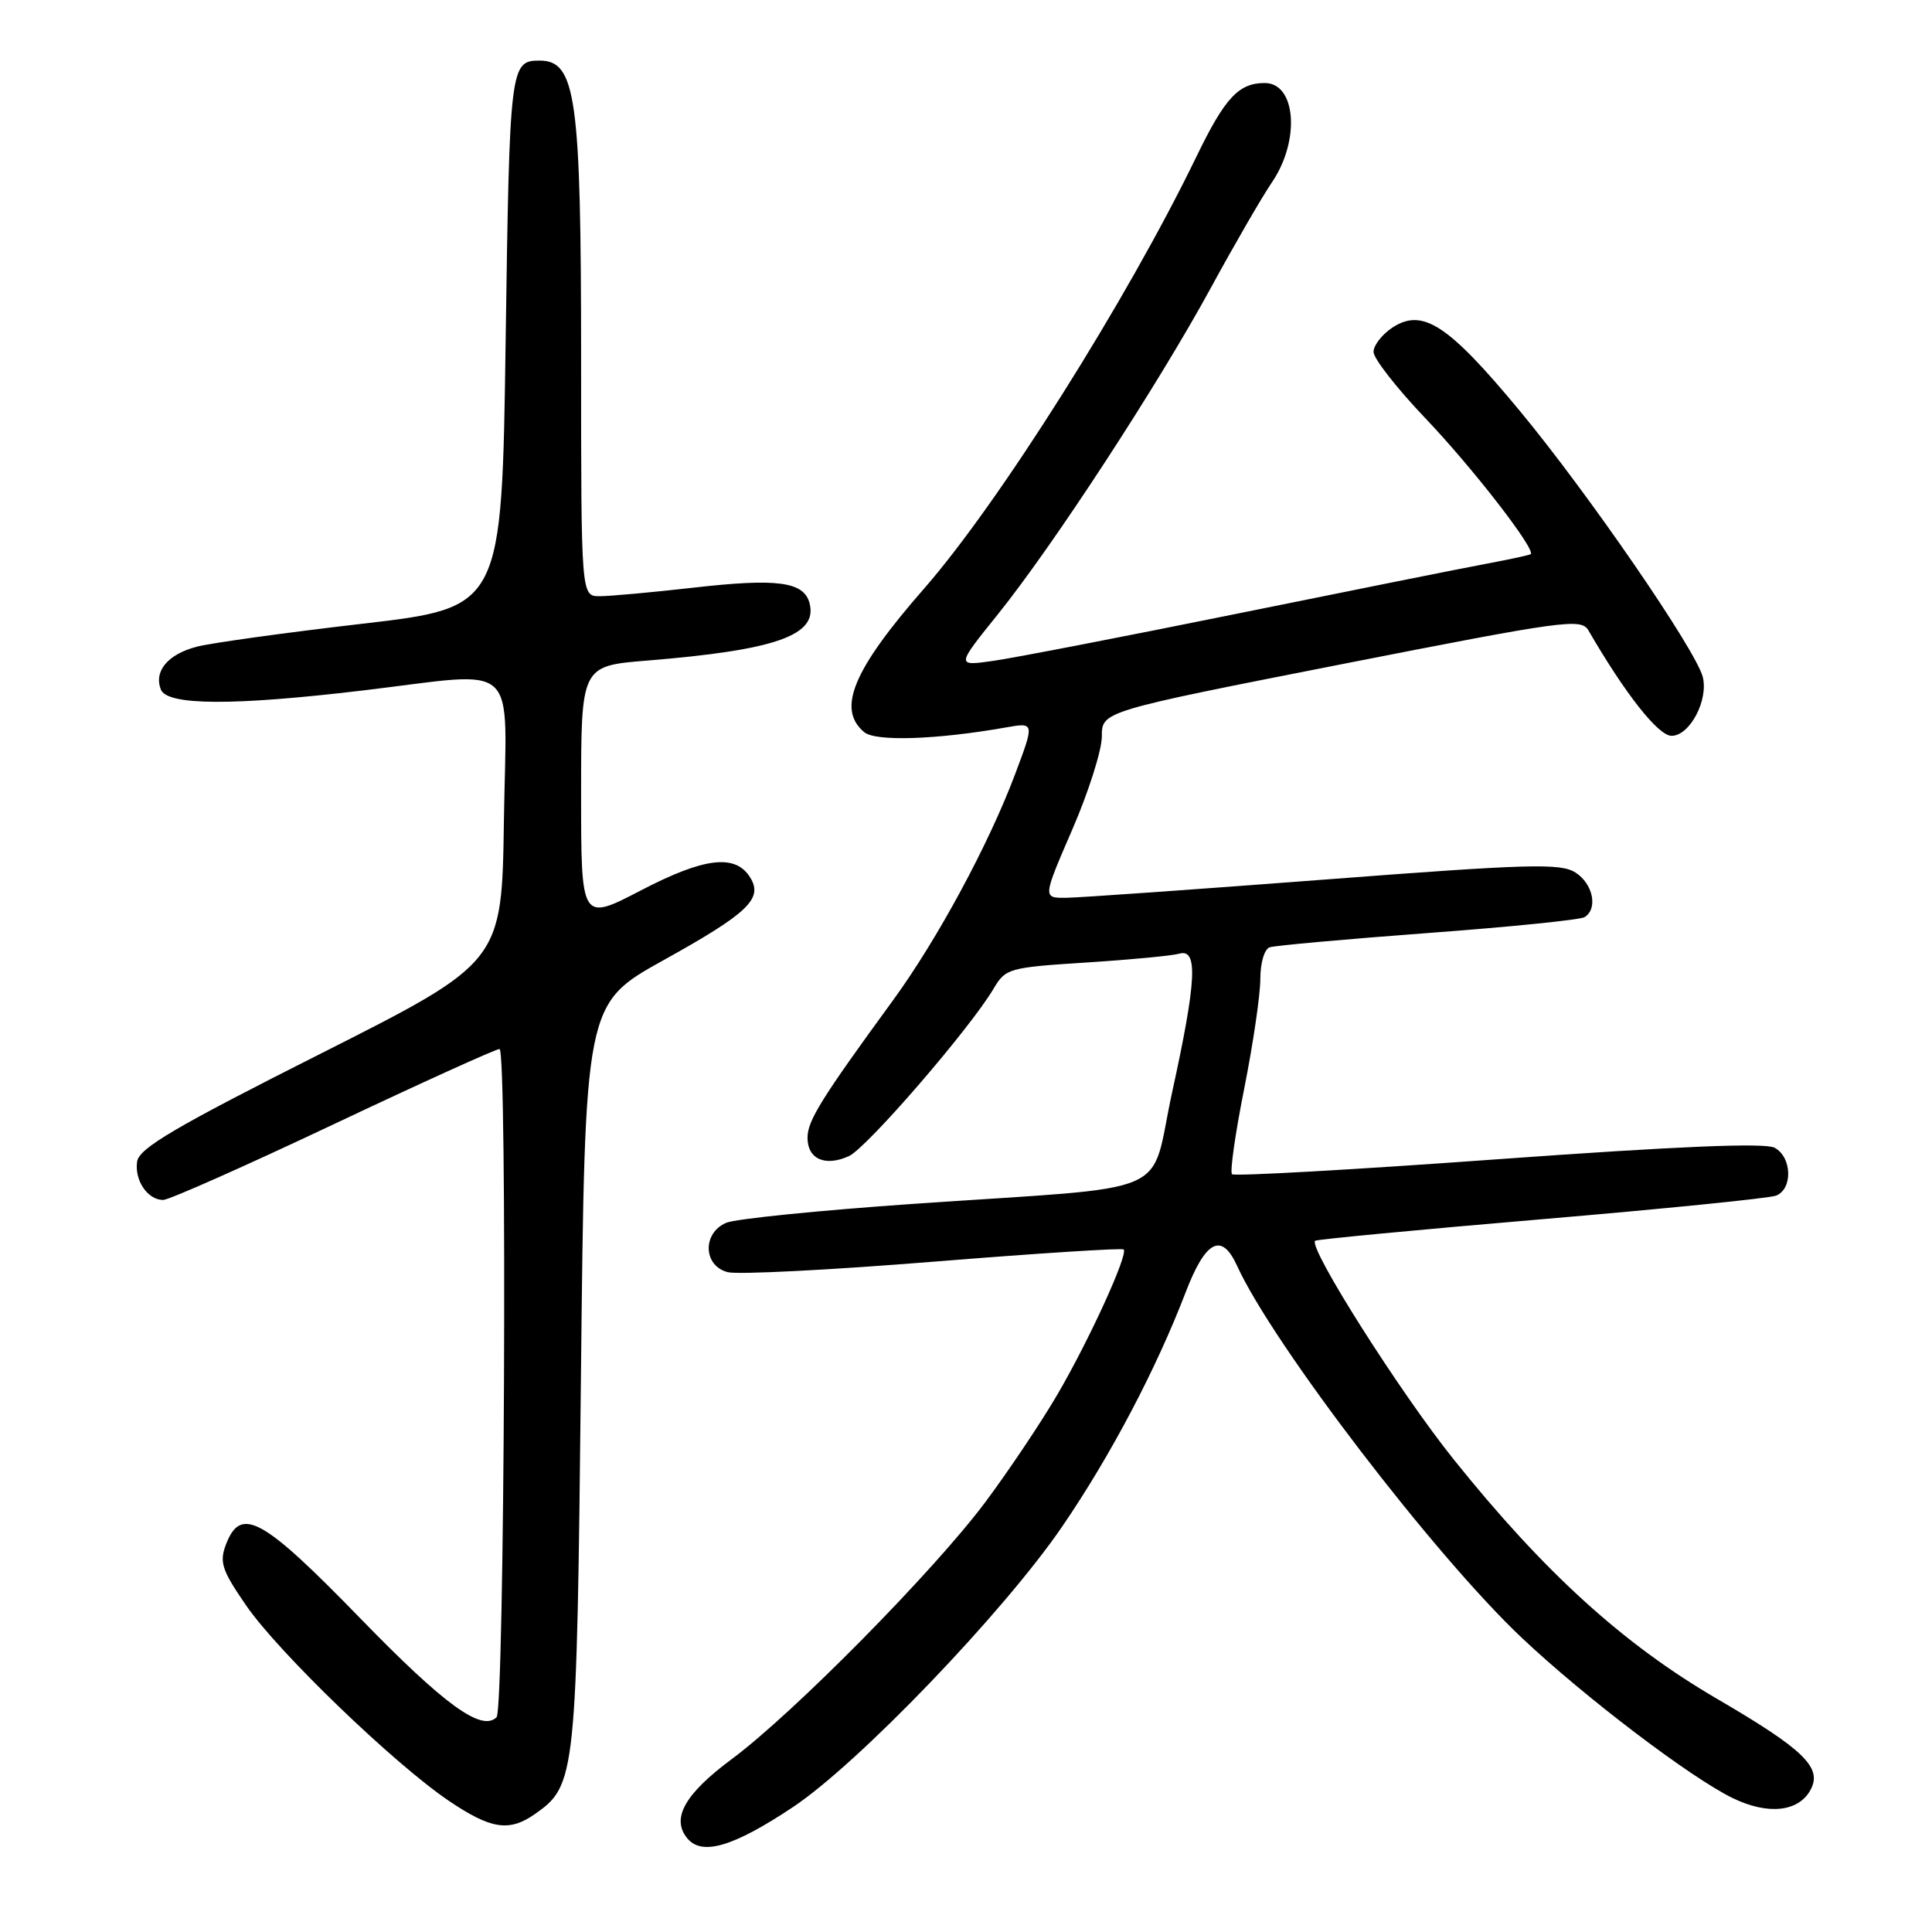 <?xml version="1.0" encoding="UTF-8" standalone="no"?>
<!DOCTYPE svg PUBLIC "-//W3C//DTD SVG 1.1//EN" "http://www.w3.org/Graphics/SVG/1.1/DTD/svg11.dtd" >
<svg xmlns="http://www.w3.org/2000/svg" xmlns:xlink="http://www.w3.org/1999/xlink" version="1.1" viewBox="0 0 256 256">
 <g >
 <path fill="currentColor"
d=" M 105.04 239.47 C 113.72 233.70 132.97 213.65 140.75 202.27 C 147.15 192.91 153.20 181.42 157.10 171.25 C 159.74 164.35 161.88 163.24 163.91 167.71 C 168.65 178.11 190.13 206.17 201.70 217.07 C 210.06 224.95 224.00 235.54 229.60 238.26 C 234.27 240.53 238.35 240.09 239.92 237.14 C 241.49 234.21 239.02 231.81 227.46 225.07 C 215.06 217.83 204.61 208.33 192.62 193.38 C 185.50 184.50 173.34 165.32 174.26 164.41 C 174.44 164.23 187.88 162.95 204.12 161.57 C 220.37 160.19 234.41 158.78 235.33 158.43 C 237.58 157.56 237.45 153.31 235.14 152.08 C 233.87 151.40 222.35 151.88 198.54 153.60 C 179.43 154.99 163.55 155.88 163.25 155.59 C 162.95 155.29 163.68 150.20 164.86 144.27 C 166.04 138.35 167.00 131.80 167.00 129.72 C 167.00 127.58 167.54 125.75 168.25 125.52 C 168.94 125.29 178.37 124.44 189.21 123.63 C 200.05 122.83 209.38 121.88 209.96 121.53 C 211.77 120.41 211.09 117.10 208.75 115.61 C 206.78 114.36 202.64 114.47 175.50 116.55 C 158.45 117.85 143.07 118.94 141.32 118.96 C 138.15 119.00 138.15 119.00 142.07 109.95 C 144.23 104.97 146.00 99.41 146.00 97.58 C 146.00 94.26 146.00 94.26 177.73 88.02 C 207.39 82.19 209.52 81.89 210.48 83.54 C 215.35 91.94 219.73 97.50 221.49 97.50 C 223.91 97.50 226.41 92.75 225.62 89.68 C 224.68 86.08 210.35 65.24 201.32 54.37 C 191.88 42.99 188.50 40.79 184.51 43.40 C 183.13 44.31 182.00 45.76 182.00 46.63 C 182.00 47.50 185.07 51.43 188.81 55.36 C 195.09 61.93 203.57 72.88 202.82 73.43 C 202.64 73.56 200.03 74.12 197.00 74.69 C 193.97 75.25 179.12 78.23 164.00 81.30 C 148.88 84.37 134.29 87.19 131.60 87.57 C 126.69 88.27 126.69 88.27 132.23 81.39 C 139.61 72.20 153.47 50.95 160.45 38.13 C 163.56 32.42 167.20 26.13 168.55 24.14 C 172.30 18.62 171.75 11.00 167.58 11.00 C 164.13 11.00 162.31 12.96 158.55 20.72 C 149.37 39.69 132.36 66.66 122.43 78.01 C 113.01 88.78 110.85 93.97 114.52 97.02 C 116.04 98.28 124.11 98.01 133.29 96.39 C 137.09 95.72 137.09 95.72 134.50 102.60 C 131.00 111.91 124.20 124.49 118.34 132.53 C 108.80 145.60 107.00 148.50 107.00 150.76 C 107.00 153.59 109.34 154.62 112.49 153.19 C 114.86 152.11 128.55 136.26 131.65 131.01 C 133.25 128.31 133.66 128.20 143.90 127.54 C 149.73 127.17 155.29 126.64 156.25 126.37 C 158.77 125.64 158.55 129.94 155.33 144.66 C 152.21 158.91 156.45 157.07 121.00 159.52 C 108.62 160.38 97.49 161.50 96.25 162.02 C 93.04 163.36 93.16 167.75 96.44 168.57 C 97.78 168.91 110.04 168.28 123.69 167.18 C 137.33 166.08 148.68 165.35 148.89 165.56 C 149.53 166.19 144.27 177.69 140.07 184.85 C 137.93 188.51 133.66 194.88 130.59 199.00 C 123.83 208.07 105.14 227.02 96.96 233.09 C 90.71 237.73 88.90 240.97 91.08 243.60 C 93.02 245.93 97.16 244.71 105.04 239.47 Z  M 70.88 240.37 C 76.32 236.56 76.42 235.53 76.98 182.26 C 77.50 133.02 77.50 133.02 87.90 127.24 C 99.16 120.99 101.16 119.07 99.39 116.25 C 97.43 113.12 93.32 113.61 84.93 117.98 C 77.00 122.10 77.00 122.10 77.00 105.17 C 77.00 88.24 77.00 88.24 85.75 87.53 C 102.84 86.14 108.38 84.18 107.27 79.93 C 106.52 77.07 103.02 76.60 91.87 77.87 C 86.40 78.49 80.82 79.00 79.46 79.00 C 77.00 79.00 77.00 79.00 77.00 47.74 C 77.00 12.85 76.33 8.03 71.50 8.03 C 67.60 8.03 67.52 8.73 67.00 45.21 C 66.50 80.50 66.50 80.50 48.00 82.65 C 37.83 83.83 27.96 85.20 26.08 85.69 C 22.24 86.69 20.37 88.92 21.31 91.36 C 22.13 93.49 30.84 93.54 48.00 91.50 C 69.23 88.98 67.09 87.01 66.77 108.75 C 66.50 127.50 66.50 127.50 42.50 139.61 C 23.16 149.36 18.44 152.14 18.17 153.91 C 17.80 156.40 19.56 159.00 21.62 159.00 C 22.38 159.00 32.52 154.50 44.15 149.00 C 55.78 143.50 65.70 139.00 66.19 139.00 C 67.24 139.00 66.85 226.48 65.80 227.54 C 63.83 229.50 58.92 225.94 47.77 214.47 C 34.72 201.04 31.90 199.50 29.93 204.68 C 29.05 207.00 29.40 208.07 32.62 212.74 C 36.91 218.96 52.21 233.71 59.49 238.63 C 65.06 242.39 67.47 242.76 70.88 240.37 Z "/>
</g>
</svg>